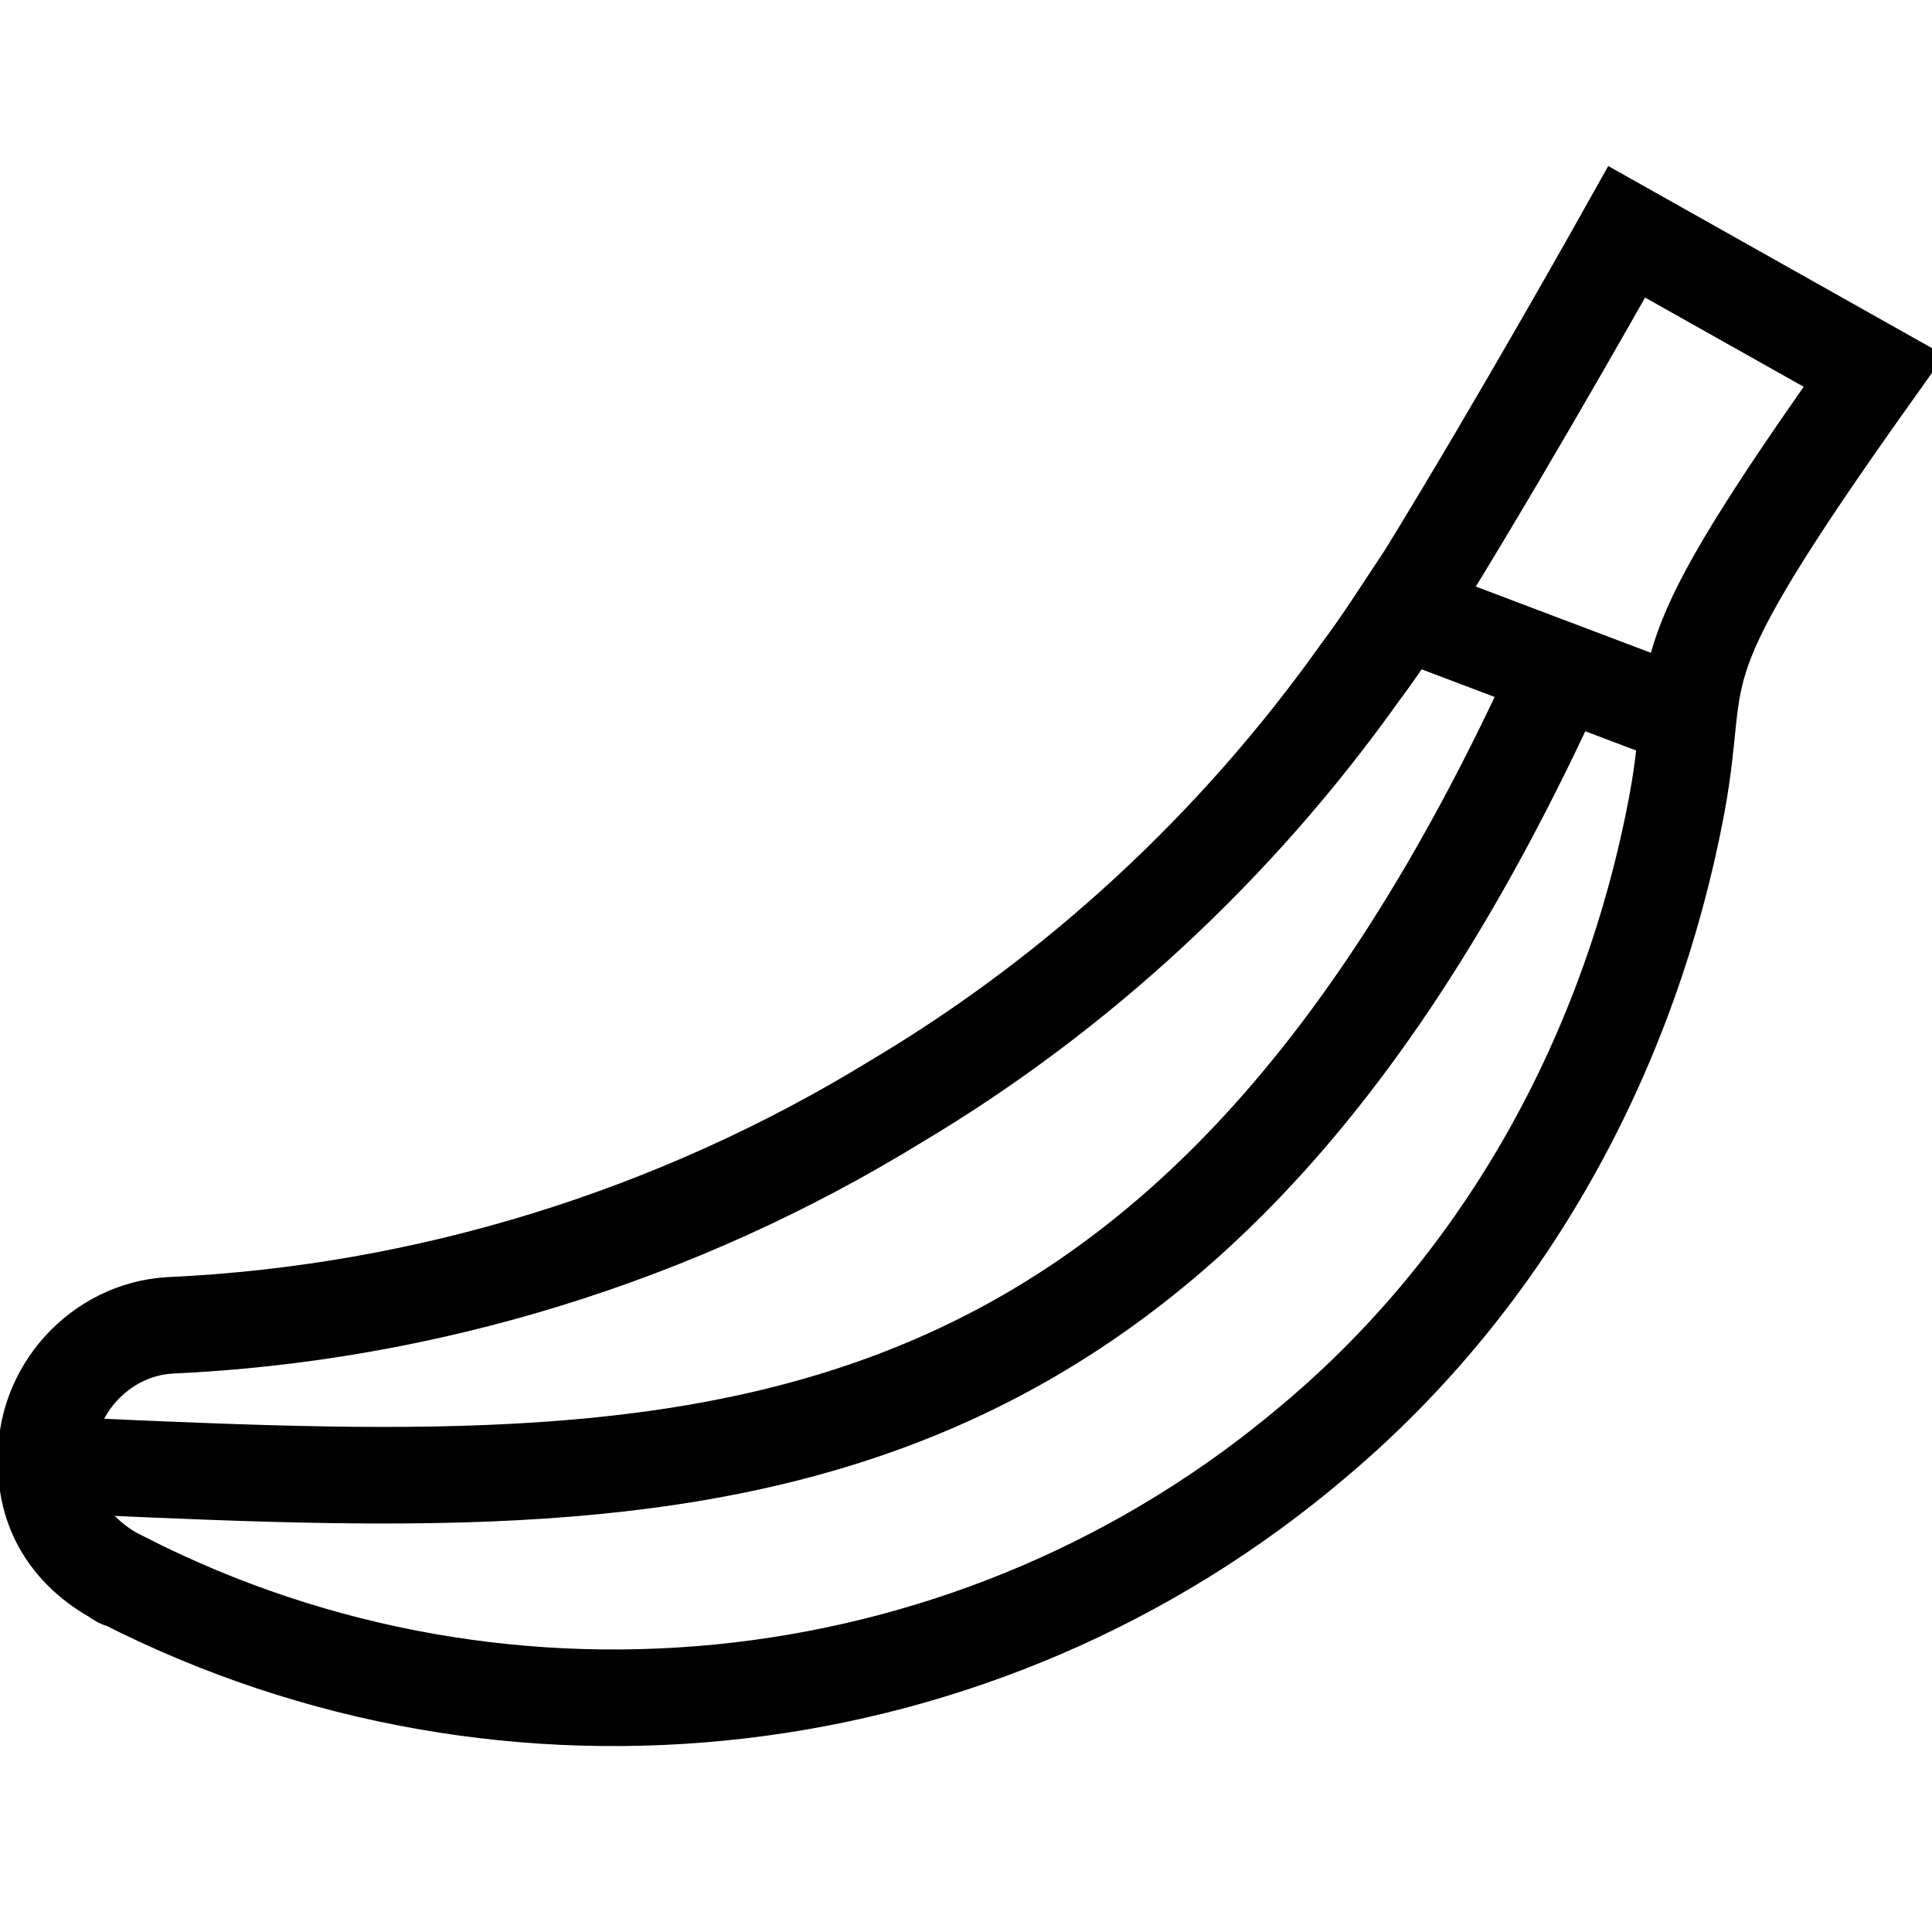 <?xml version="1.0" encoding="utf-8"?>
<!-- Generator: Adobe Illustrator 19.1.0, SVG Export Plug-In . SVG Version: 6.00 Build 0)  -->
<svg version="1.1" id="Layer_1" xmlns="http://www.w3.org/2000/svg" xmlns:xlink="http://www.w3.org/1999/xlink" x="0px" y="0px"
	 viewBox="0 0 50 50" style="enable-background:new 0 0 50 50;" xml:space="preserve">
<style type="text/css">
	.st0{fill:none;stroke:#010101;stroke-width:2.5;stroke-miterlimit:10;}
</style>
<g>
	<path class="st0" d="M43.4,20.8C42.2,27.2,39,33.1,34,37.3c-8.6,7.3-20.8,8.7-30.8,3.6c-0.1,0-0.2-0.1-0.2-0.1l0,0
		c-1.1-0.6-1.8-1.6-1.8-2.9c-0.1-1.9,1.4-3.5,3.2-3.6C11,34,17.5,32,23.2,28.5c4.7-2.8,8.8-6.6,12-11.1c0.6-0.8,1.1-1.6,1.7-2.5
		C39.3,11,42.1,6,42.1,6l6.4,3.6C42.8,17.6,44.1,17,43.4,20.8z"/>
	<line class="st0" x1="36.3" y1="15.8" x2="43.7" y2="18.6"/>
	<path class="st0" d="M1.1,37.9c16.2,0.7,29.2,1.8,39.3-20.6"/>
</g>
</svg>
